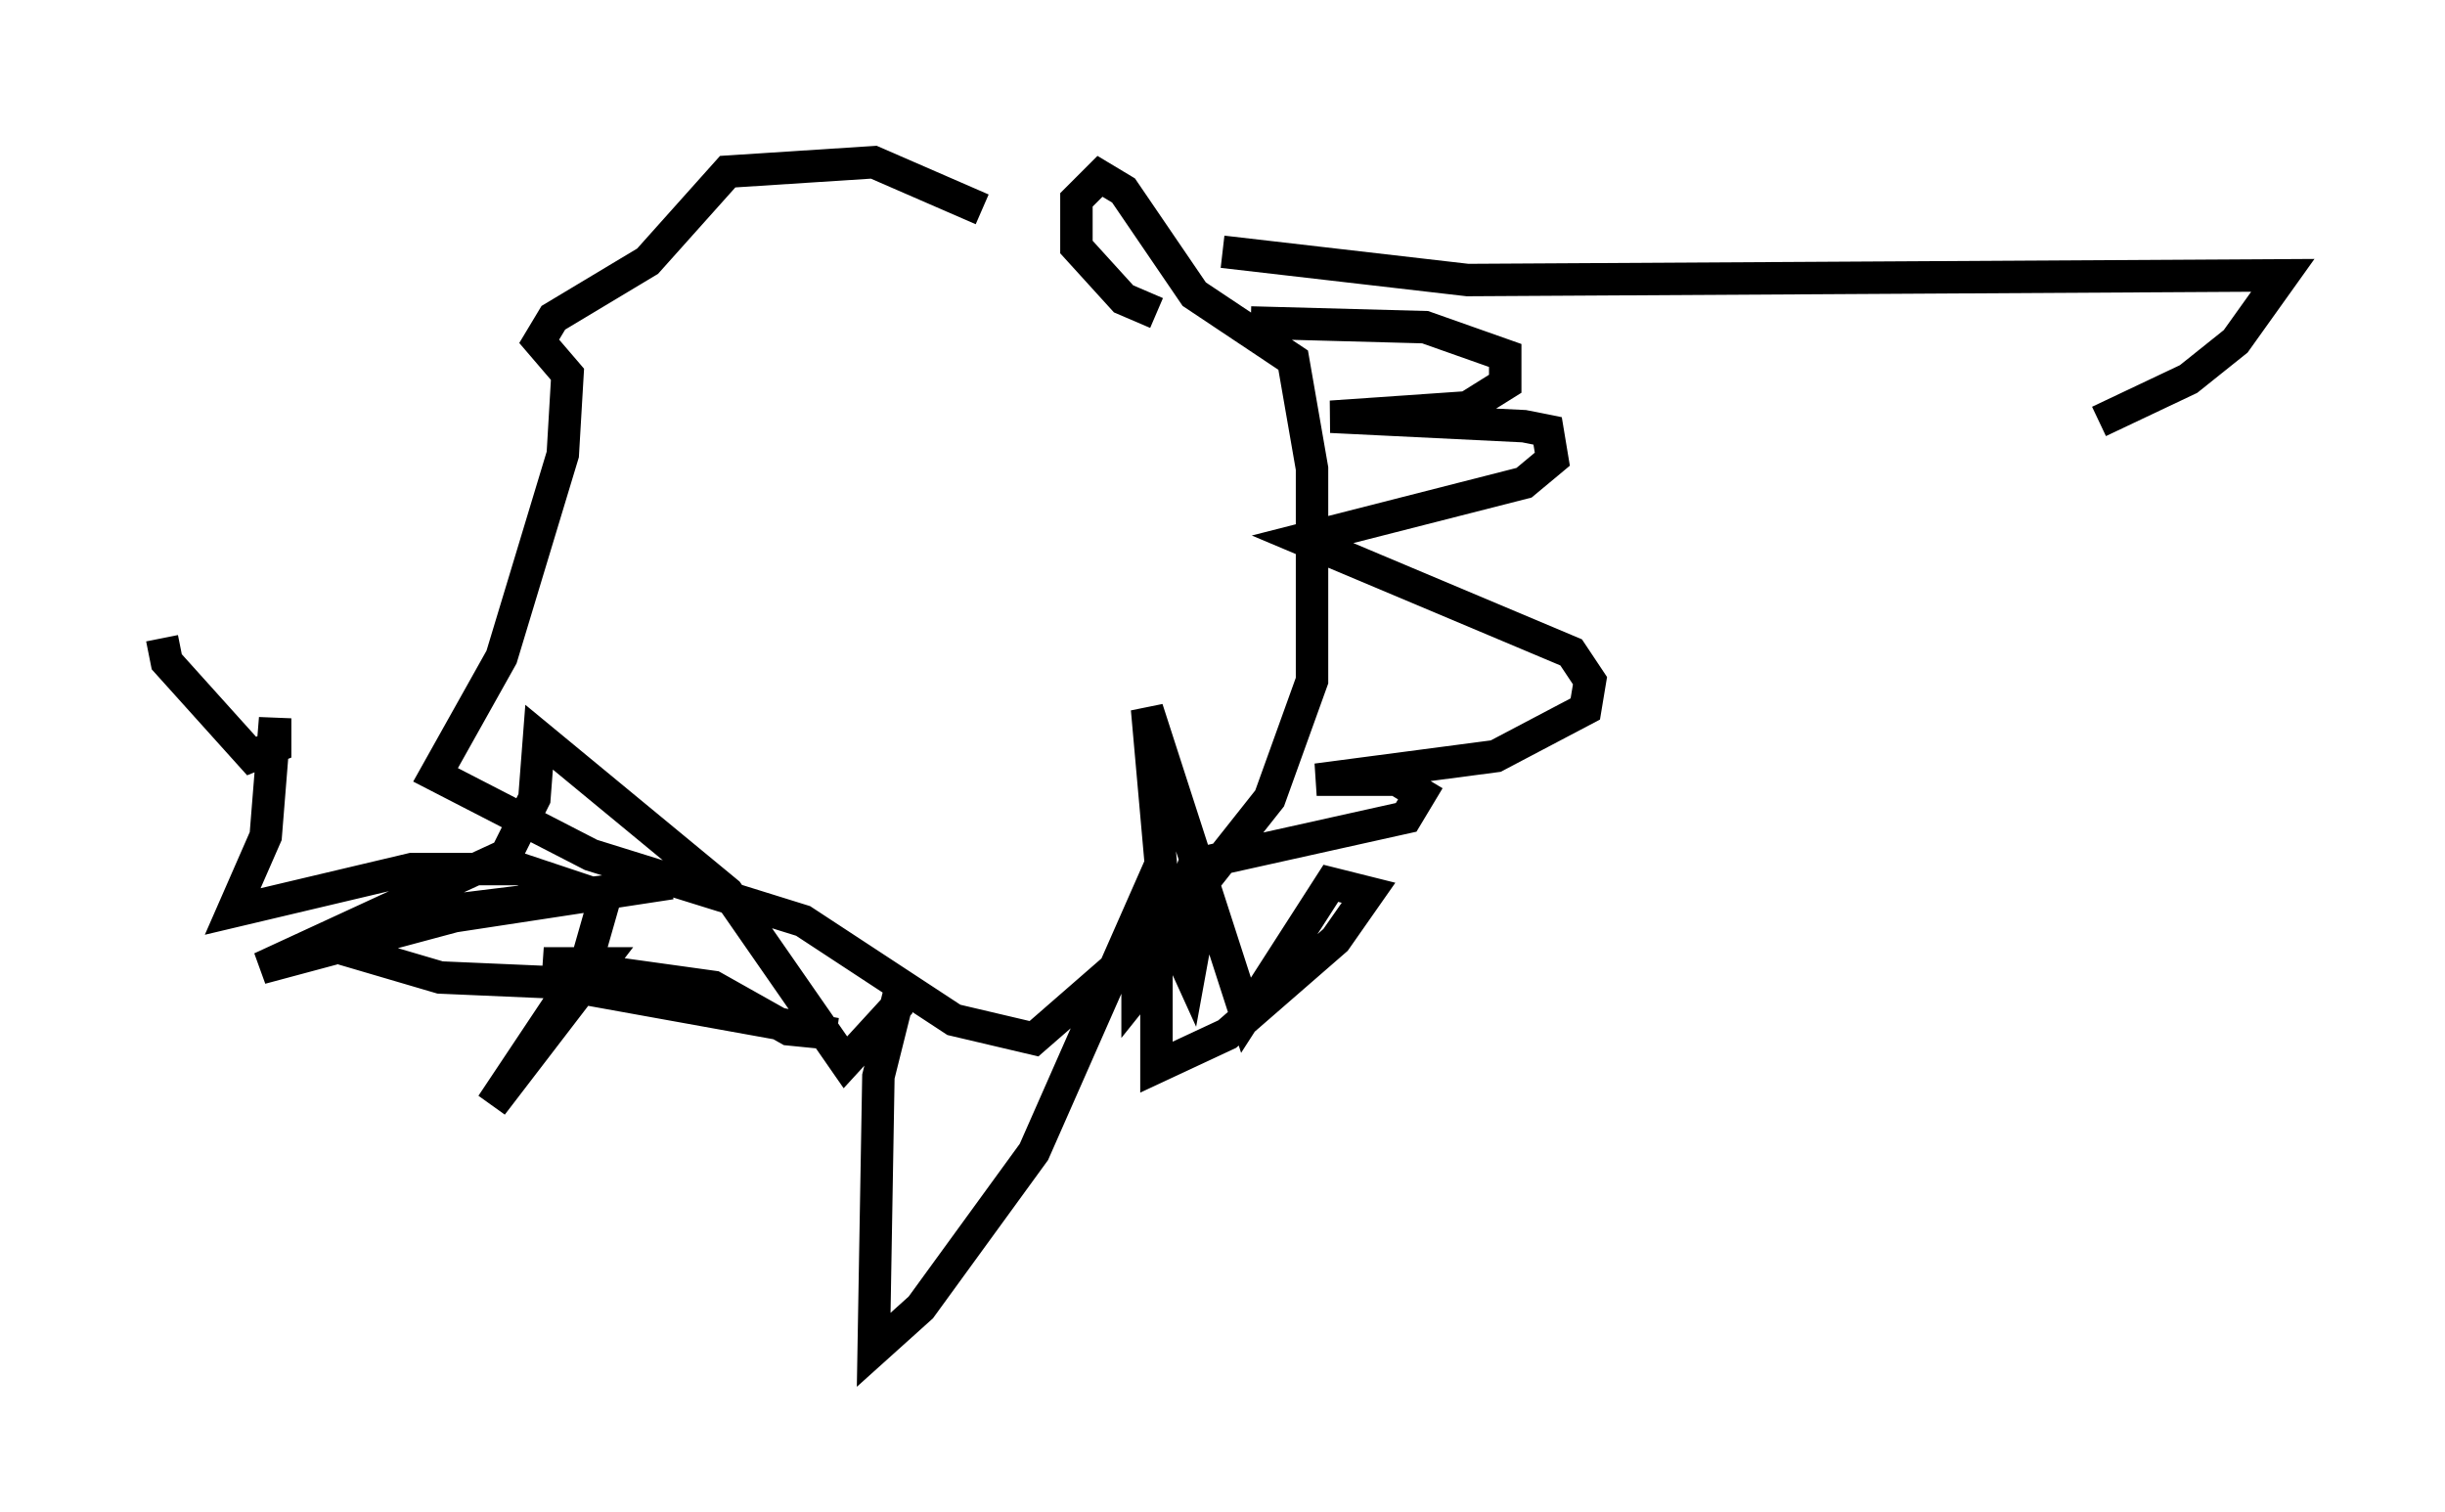 <?xml version="1.0" encoding="utf-8" ?>
<svg baseProfile="full" height="46.603" version="1.1" width="75.363" xmlns="http://www.w3.org/2000/svg" xmlns:ev="http://www.w3.org/2001/xml-events" xmlns:xlink="http://www.w3.org/1999/xlink"><defs /><rect fill="white" height="46.603" width="75.363" x="0" y="0" /><path d="M35.067, 6.598 m-4.793, -0.145 l-3.341, -1.453 -4.503, 0.291 l-2.469, 2.76 -2.905, 1.743 l-0.436, 0.726 0.872, 1.017 l-0.145, 2.469 -1.888, 6.246 l-2.034, 3.631 4.793, 2.469 l6.536, 2.034 4.648, 3.05 l2.469, 0.581 4.503, -3.922 l2.76, -3.486 1.307, -3.631 l0.0, -6.536 -0.581, -3.341 l-3.05, -2.034 -2.179, -3.196 l-0.726, -0.436 -0.726, 0.726 l0.0, 1.453 1.453, 1.598 l1.017, 0.436 m2.034, -1.888 l7.553, 0.872 25.128, -0.145 l-1.453, 2.034 -1.453, 1.162 l-2.76, 1.307 m-26.145, -3.05 l5.374, 0.145 2.469, 0.872 l0.0, 0.872 -1.162, 0.726 l-4.212, 0.291 5.955, 0.291 l0.726, 0.145 0.145, 0.872 l-0.872, 0.726 -6.827, 1.743 l8.279, 3.486 0.581, 0.872 l-0.145, 0.872 -2.76, 1.453 l-5.52, 0.726 2.469, 0.0 l0.726, 0.436 -0.436, 0.726 l-6.536, 1.453 -1.162, 3.196 l-0.581, 0.726 0.0, -1.598 l0.291, -0.726 0.291, 0.726 l0.0, 3.922 2.179, -1.017 l3.341, -2.905 1.017, -1.453 l-1.162, -0.291 -2.615, 4.067 l-3.05, -9.441 0.581, 6.536 l0.726, 1.598 0.291, -1.598 l-0.436, -1.017 -0.872, -0.436 l-3.777, 8.57 -3.486, 4.793 l-1.453, 1.307 0.145, -8.425 l0.726, -2.905 -0.145, 0.726 l-1.598, 1.743 -3.631, -5.229 l-5.81, -4.793 -0.145, 1.888 l-0.872, 1.743 -7.553, 3.486 l5.955, -1.598 6.682, -1.017 l-8.279, 1.017 -1.017, 0.436 l-0.291, 0.726 2.469, 0.726 l3.341, 0.145 8.86, 1.598 l-1.453, -0.145 -2.324, -1.307 l-5.229, -0.726 1.743, 0.0 l-3.341, 4.358 2.905, -4.358 l0.581, -2.034 -2.615, -0.872 l-3.341, 0.0 -5.52, 1.307 l1.017, -2.324 0.291, -3.631 l0.0, 0.872 -0.726, 0.291 l-2.615, -2.905 -0.145, -0.726 " fill="none" stroke="black" stroke-width="1" /></svg>